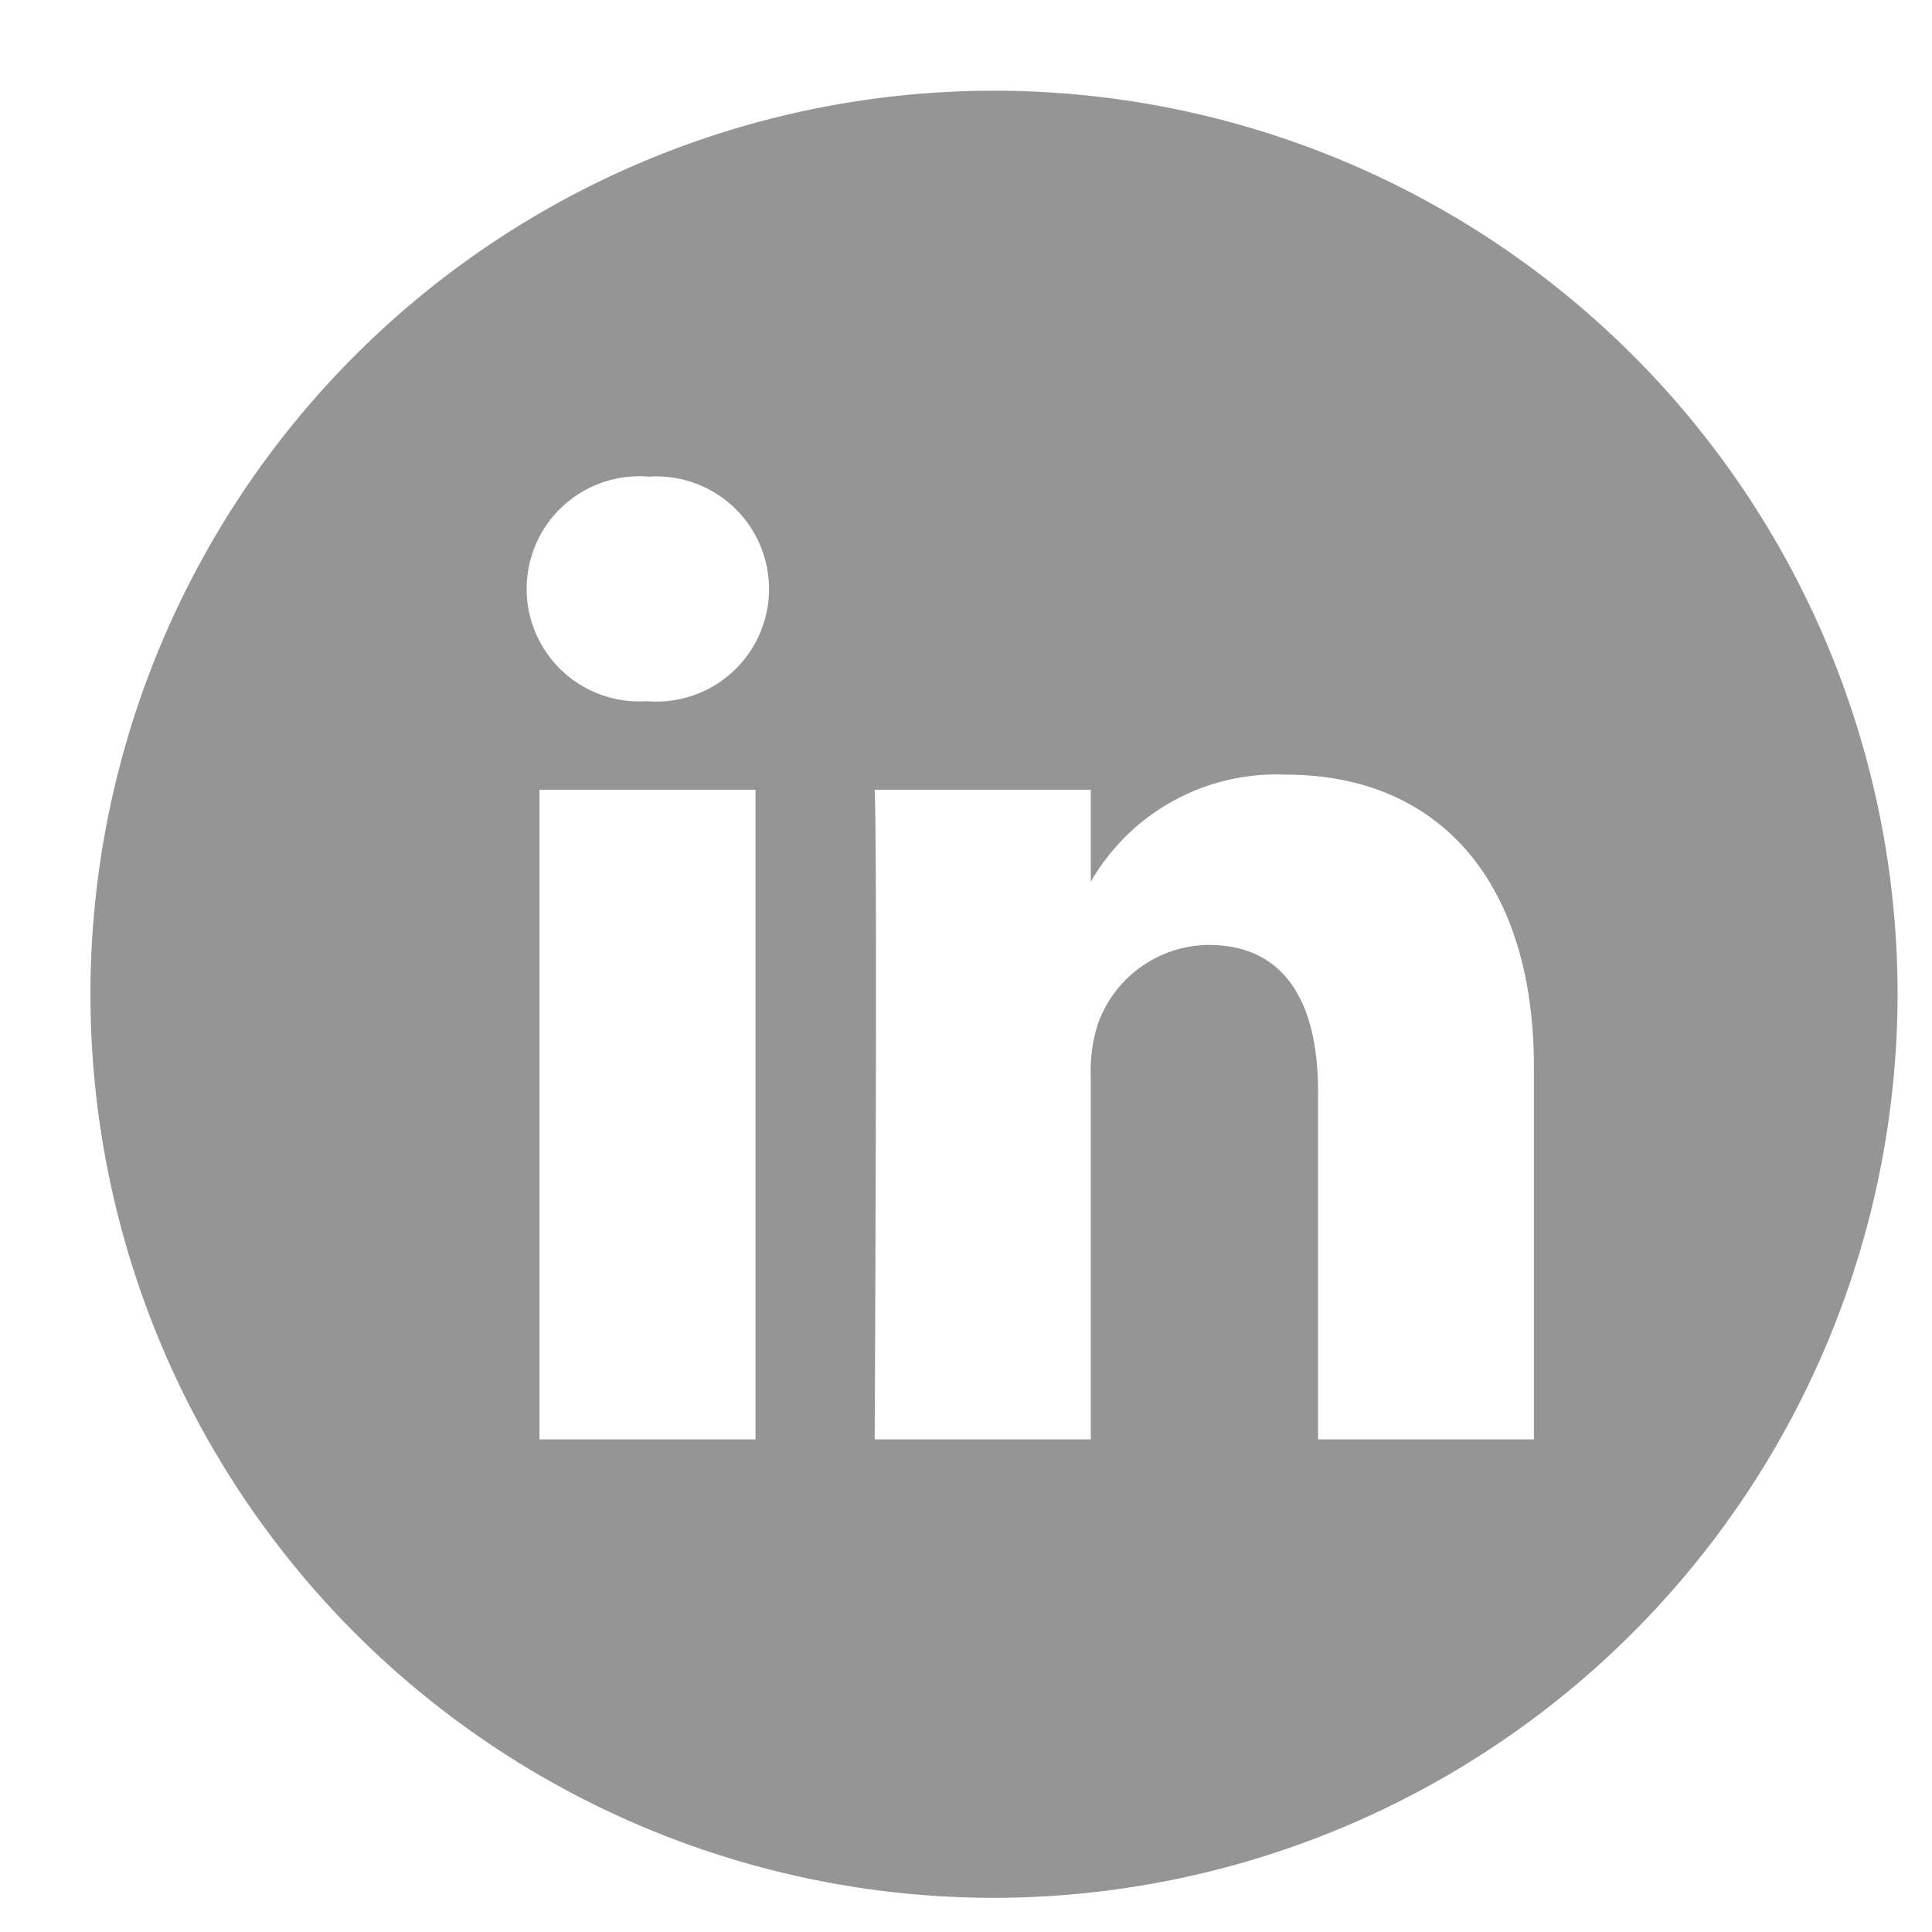 <svg id="Layer_1" data-name="Layer 1" xmlns="http://www.w3.org/2000/svg" viewBox="0 0 22 22"><defs><style>.cls-1{fill:#959595;}</style></defs><path class="cls-1" d="M7.388,5.428a1.282,1.282,0,1,0-.031,2.557h.016A1.282,1.282,0,1,0,7.388,5.428ZM6.143,8.993v7.397h2.46v-7.397Zm7.62,1.767c.815,0,1.246.579,1.246,1.673v3.957h2.458V12.149c0-2.084-1.058-3.328-2.828-3.328A2.436,2.436,0,0,0,12.421,10.041V8.993H9.96c.028.566.01,5.256.001,7.247-.001.092-.001.145-.001.15H12.421V12.259a1.728,1.728,0,0,1,.081-.599A1.351,1.351,0,0,1,13.763,10.76ZM11.321,21.611a10.289,10.289,0,1,1,10.287-10.29A10.302,10.302,0,0,1,11.321,21.611Z"/></svg>